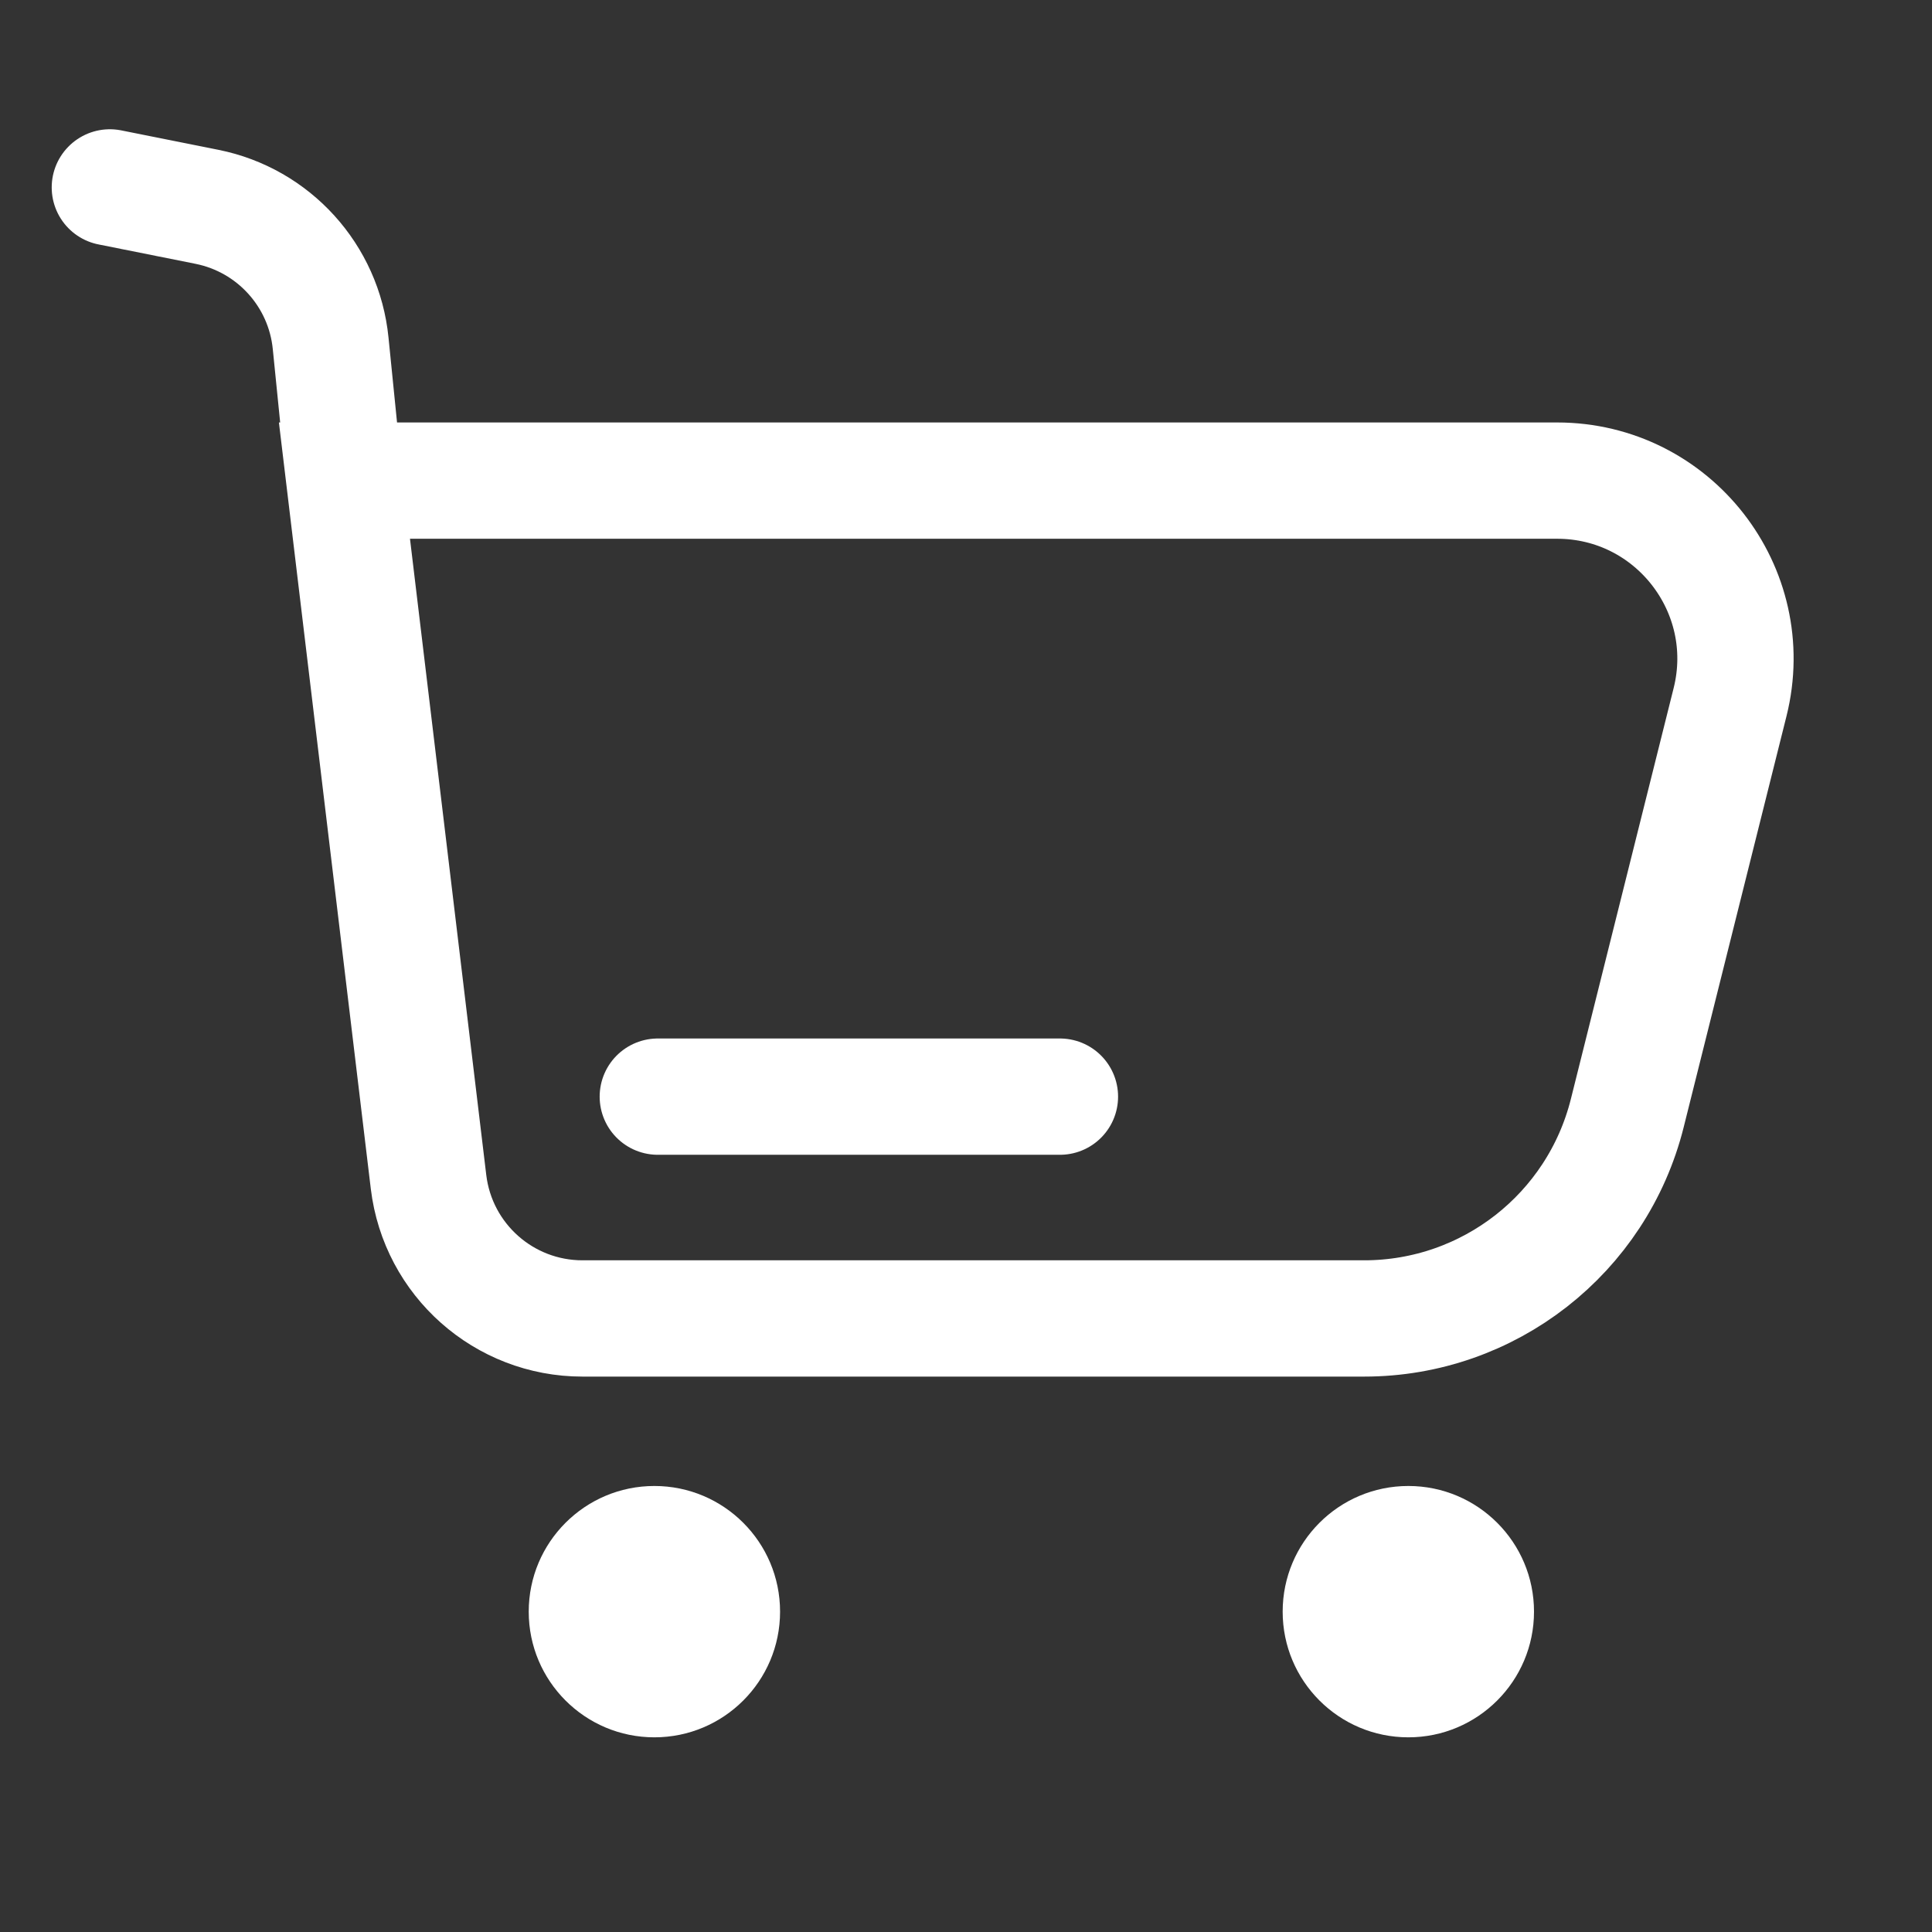 <svg class="market-svg" width="21" height="21" viewBox="0 0 21 21" fill="none" xmlns="http://www.w3.org/2000/svg">
<rect x="0" y="0" width="21" height="21" fill="#333333" stroke="none"/>
<path d="M1.194 2.037L2.249 2.248C2.975 2.393 3.521 2.996 3.594 3.732L3.744 5.224M3.744 5.224L4.658 12.847C4.76 13.694 5.478 14.331 6.331 14.331H14.828C16.181 14.331 17.36 13.41 17.688 12.098L18.805 7.632C19.111 6.409 18.186 5.224 16.925 5.224H3.744Z" stroke="#fff" stroke-width="1.264" stroke-linecap="round"/>
<path d="M11.521 11.92H7.15" stroke="#fff" stroke-width="1.264" stroke-linecap="round" stroke-linejoin="round"/>
<circle cx="7.113" cy="17.518" r="1.366" fill="#fff"/>
<circle cx="15.308" cy="17.518" r="1.366" fill="#fff"/>
</svg>
